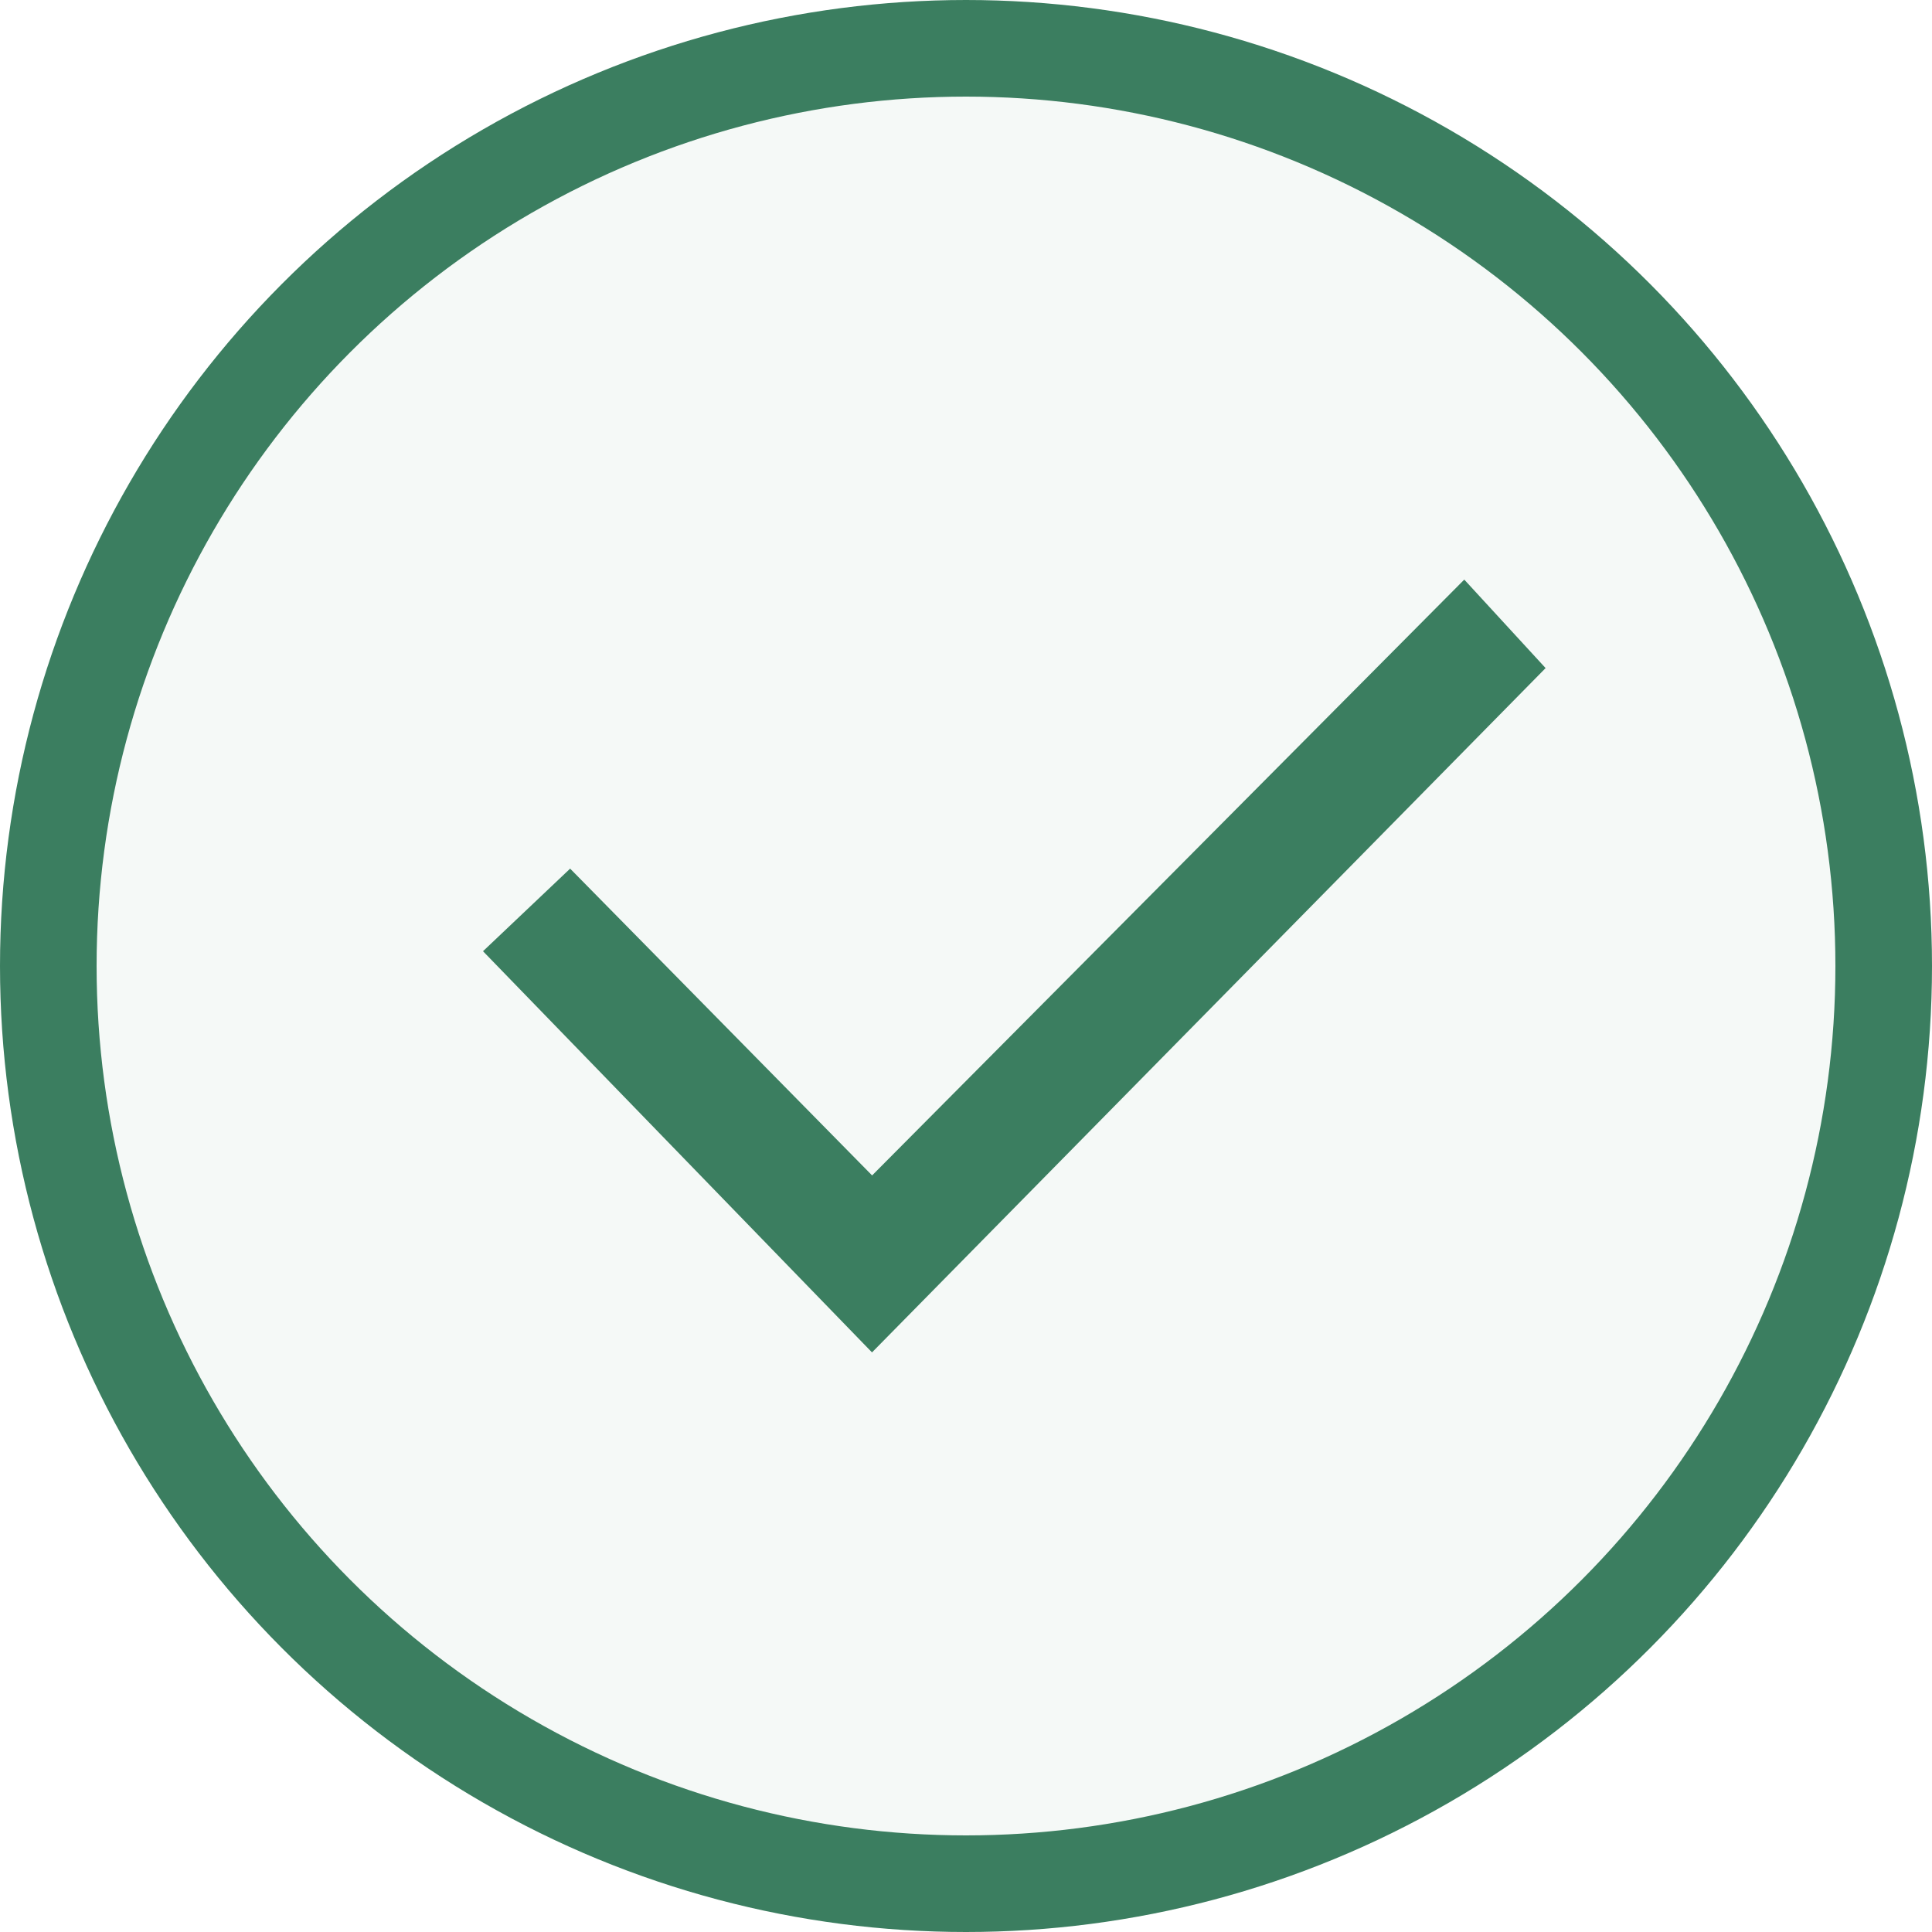 <svg width="20px" height="20px" viewBox="0 0 20 20" xmlns="http://www.w3.org/2000/svg"><g fill="none" fill-rule="evenodd"><circle stroke="#3B7E60" fill-opacity="0.05" fill="#38815E" cx="10" cy="10" r="9.5"/><path d="M5 9.847 9.027 14 16 6.916 15.158 6l-6.13 6.168-3.126-3.176z" fill="#3B7E60" fill-rule="nonzero"/></g></svg>
